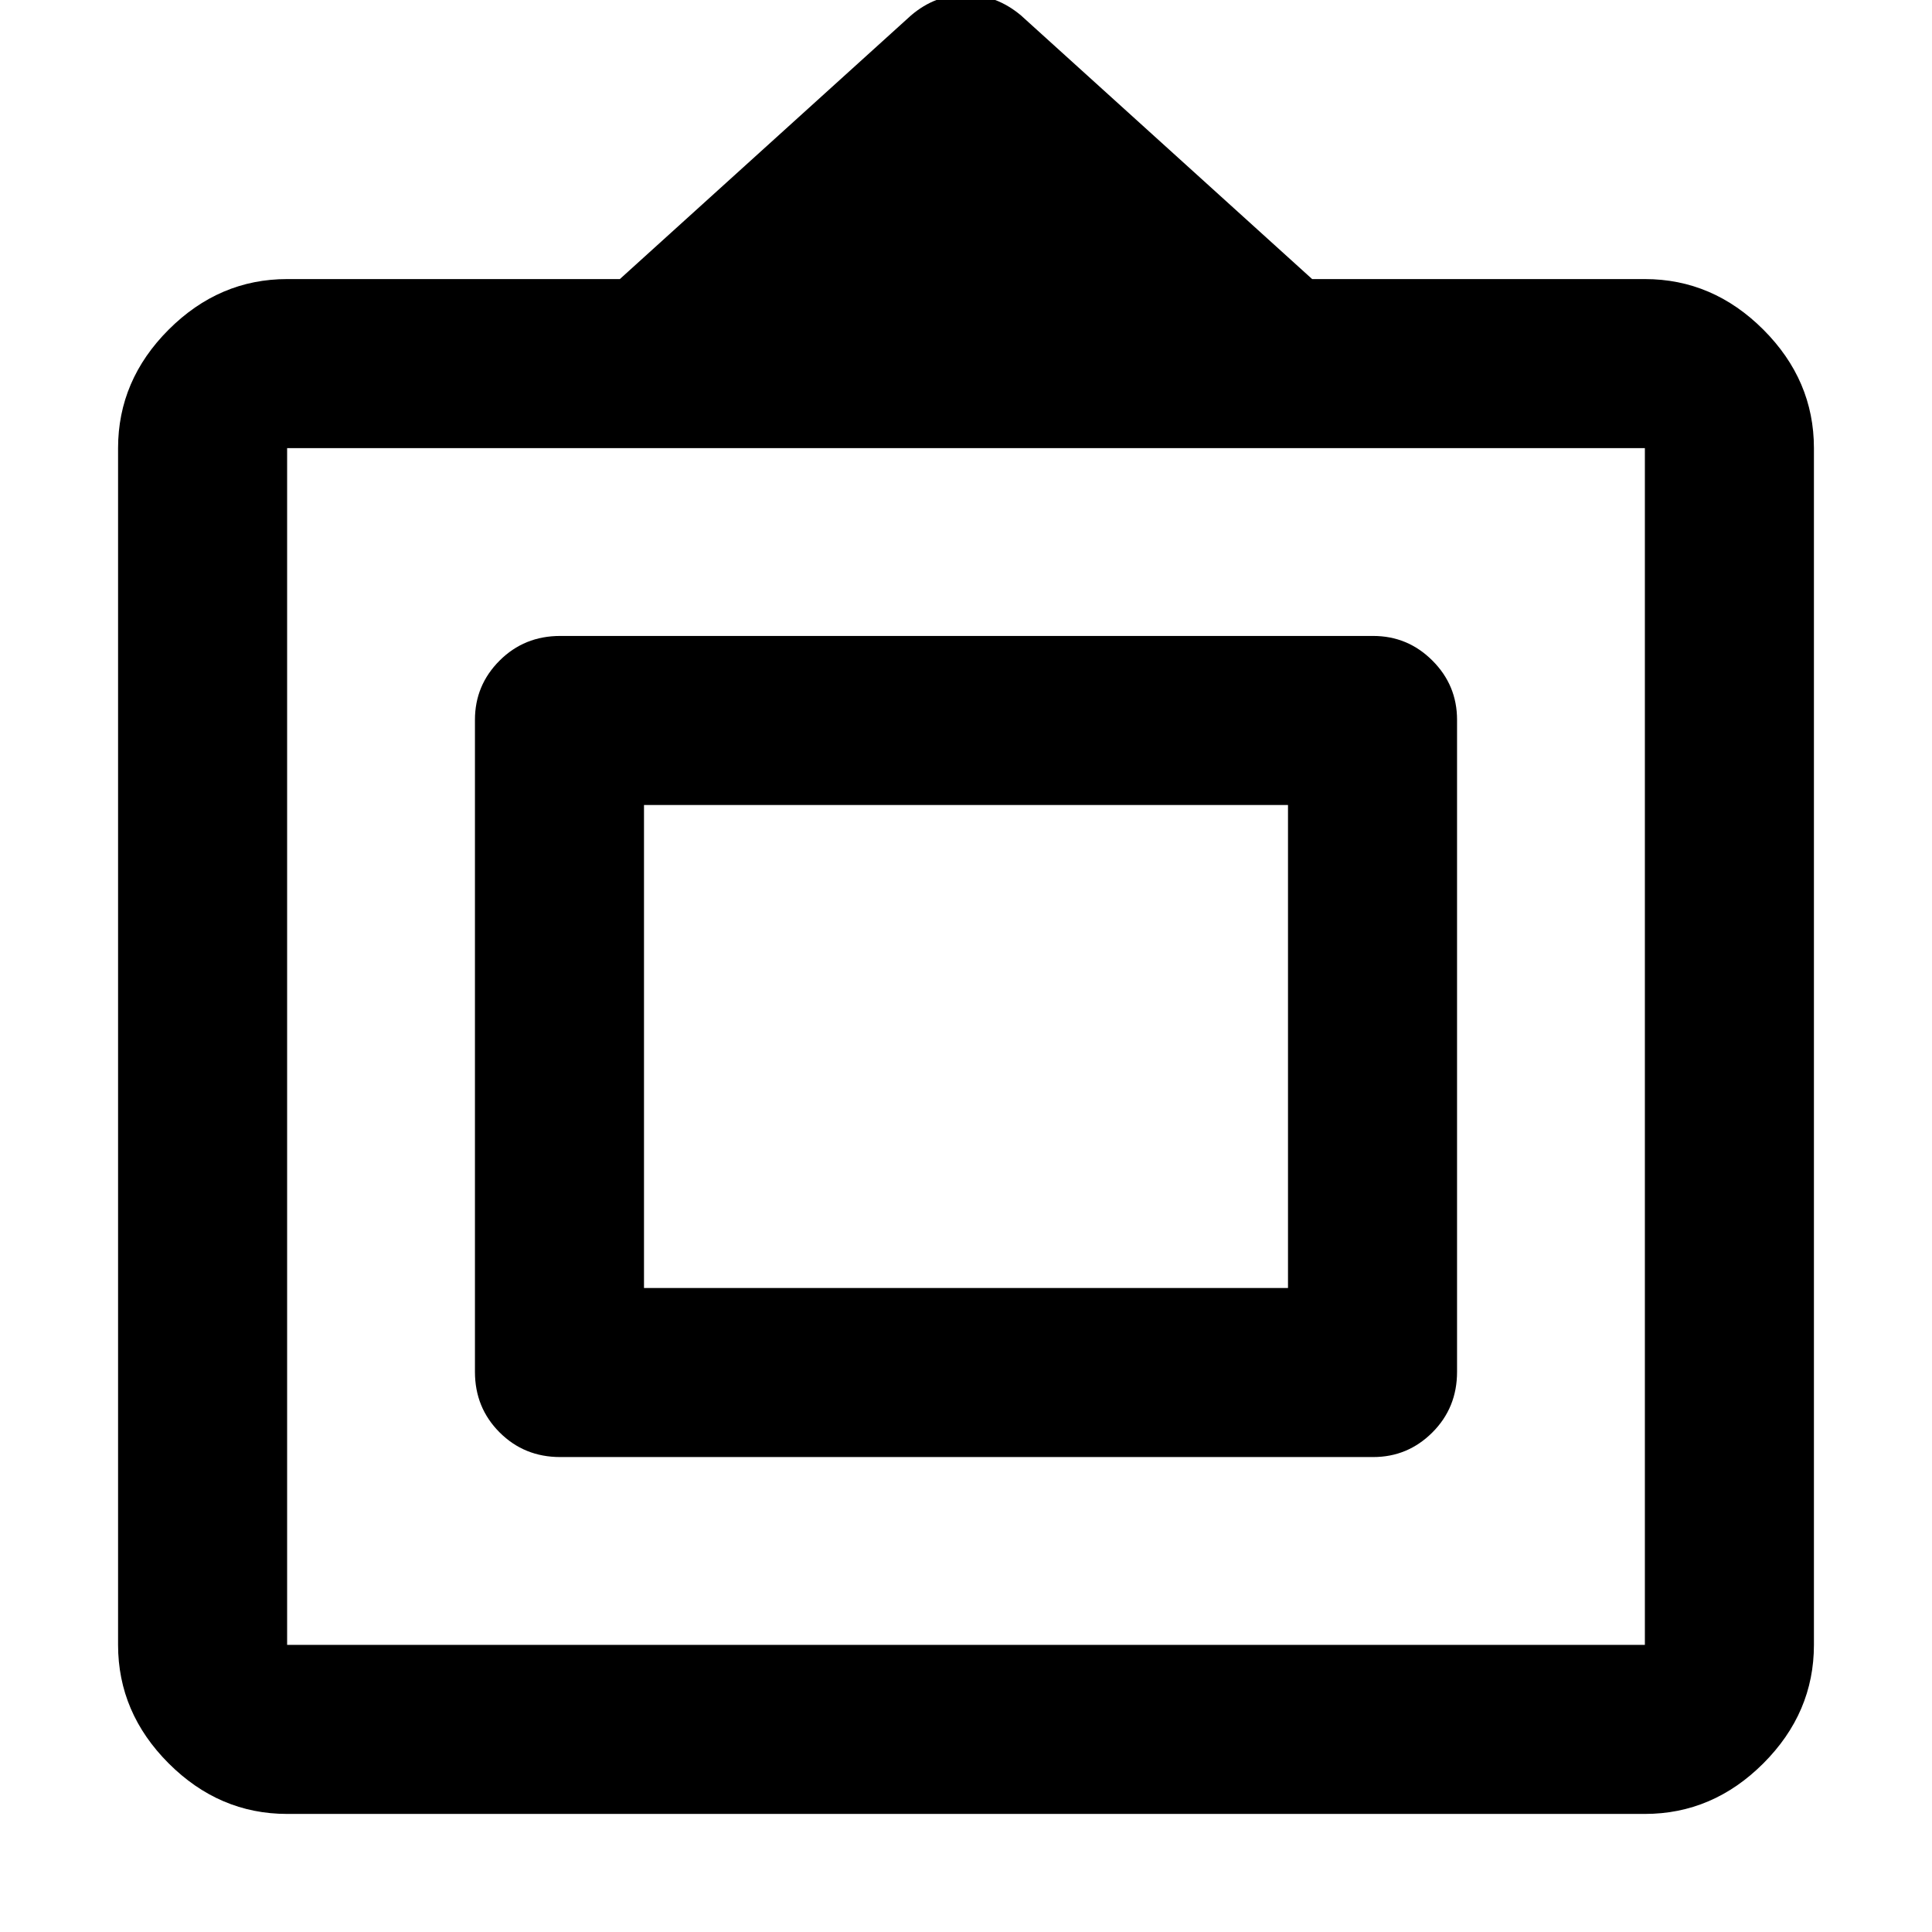 <svg xmlns="http://www.w3.org/2000/svg" height="40" viewBox="0 -960 960 960" width="40"><path d="M142.67-58.67q-33.73 0-58.87-25.13-25.13-25.14-25.13-58.87v-594.66q0-33.73 25.13-58.87 25.14-25.13 58.87-25.13H308l144.67-131q12.09-10.34 27.21-10.34 15.12 0 27.45 10.34l144.67 131h165.33q33.73 0 58.87 25.13 25.13 25.14 25.13 58.87v594.66q0 33.73-25.13 58.87-25.14 25.13-58.87 25.13H142.67Zm0-84h674.66v-594.66H142.67v594.66ZM236-278.33v-324q0-17.19 12.25-29.43Q260.5-644 278.33-644h404q17.19 0 29.43 12.24Q724-619.52 724-602.33v324q0 17.83-12.24 30.08T682.33-236h-404q-17.83 0-30.08-12.25T236-278.33ZM320-320h320v-240H320v240Zm160-119.33Z"/></svg>